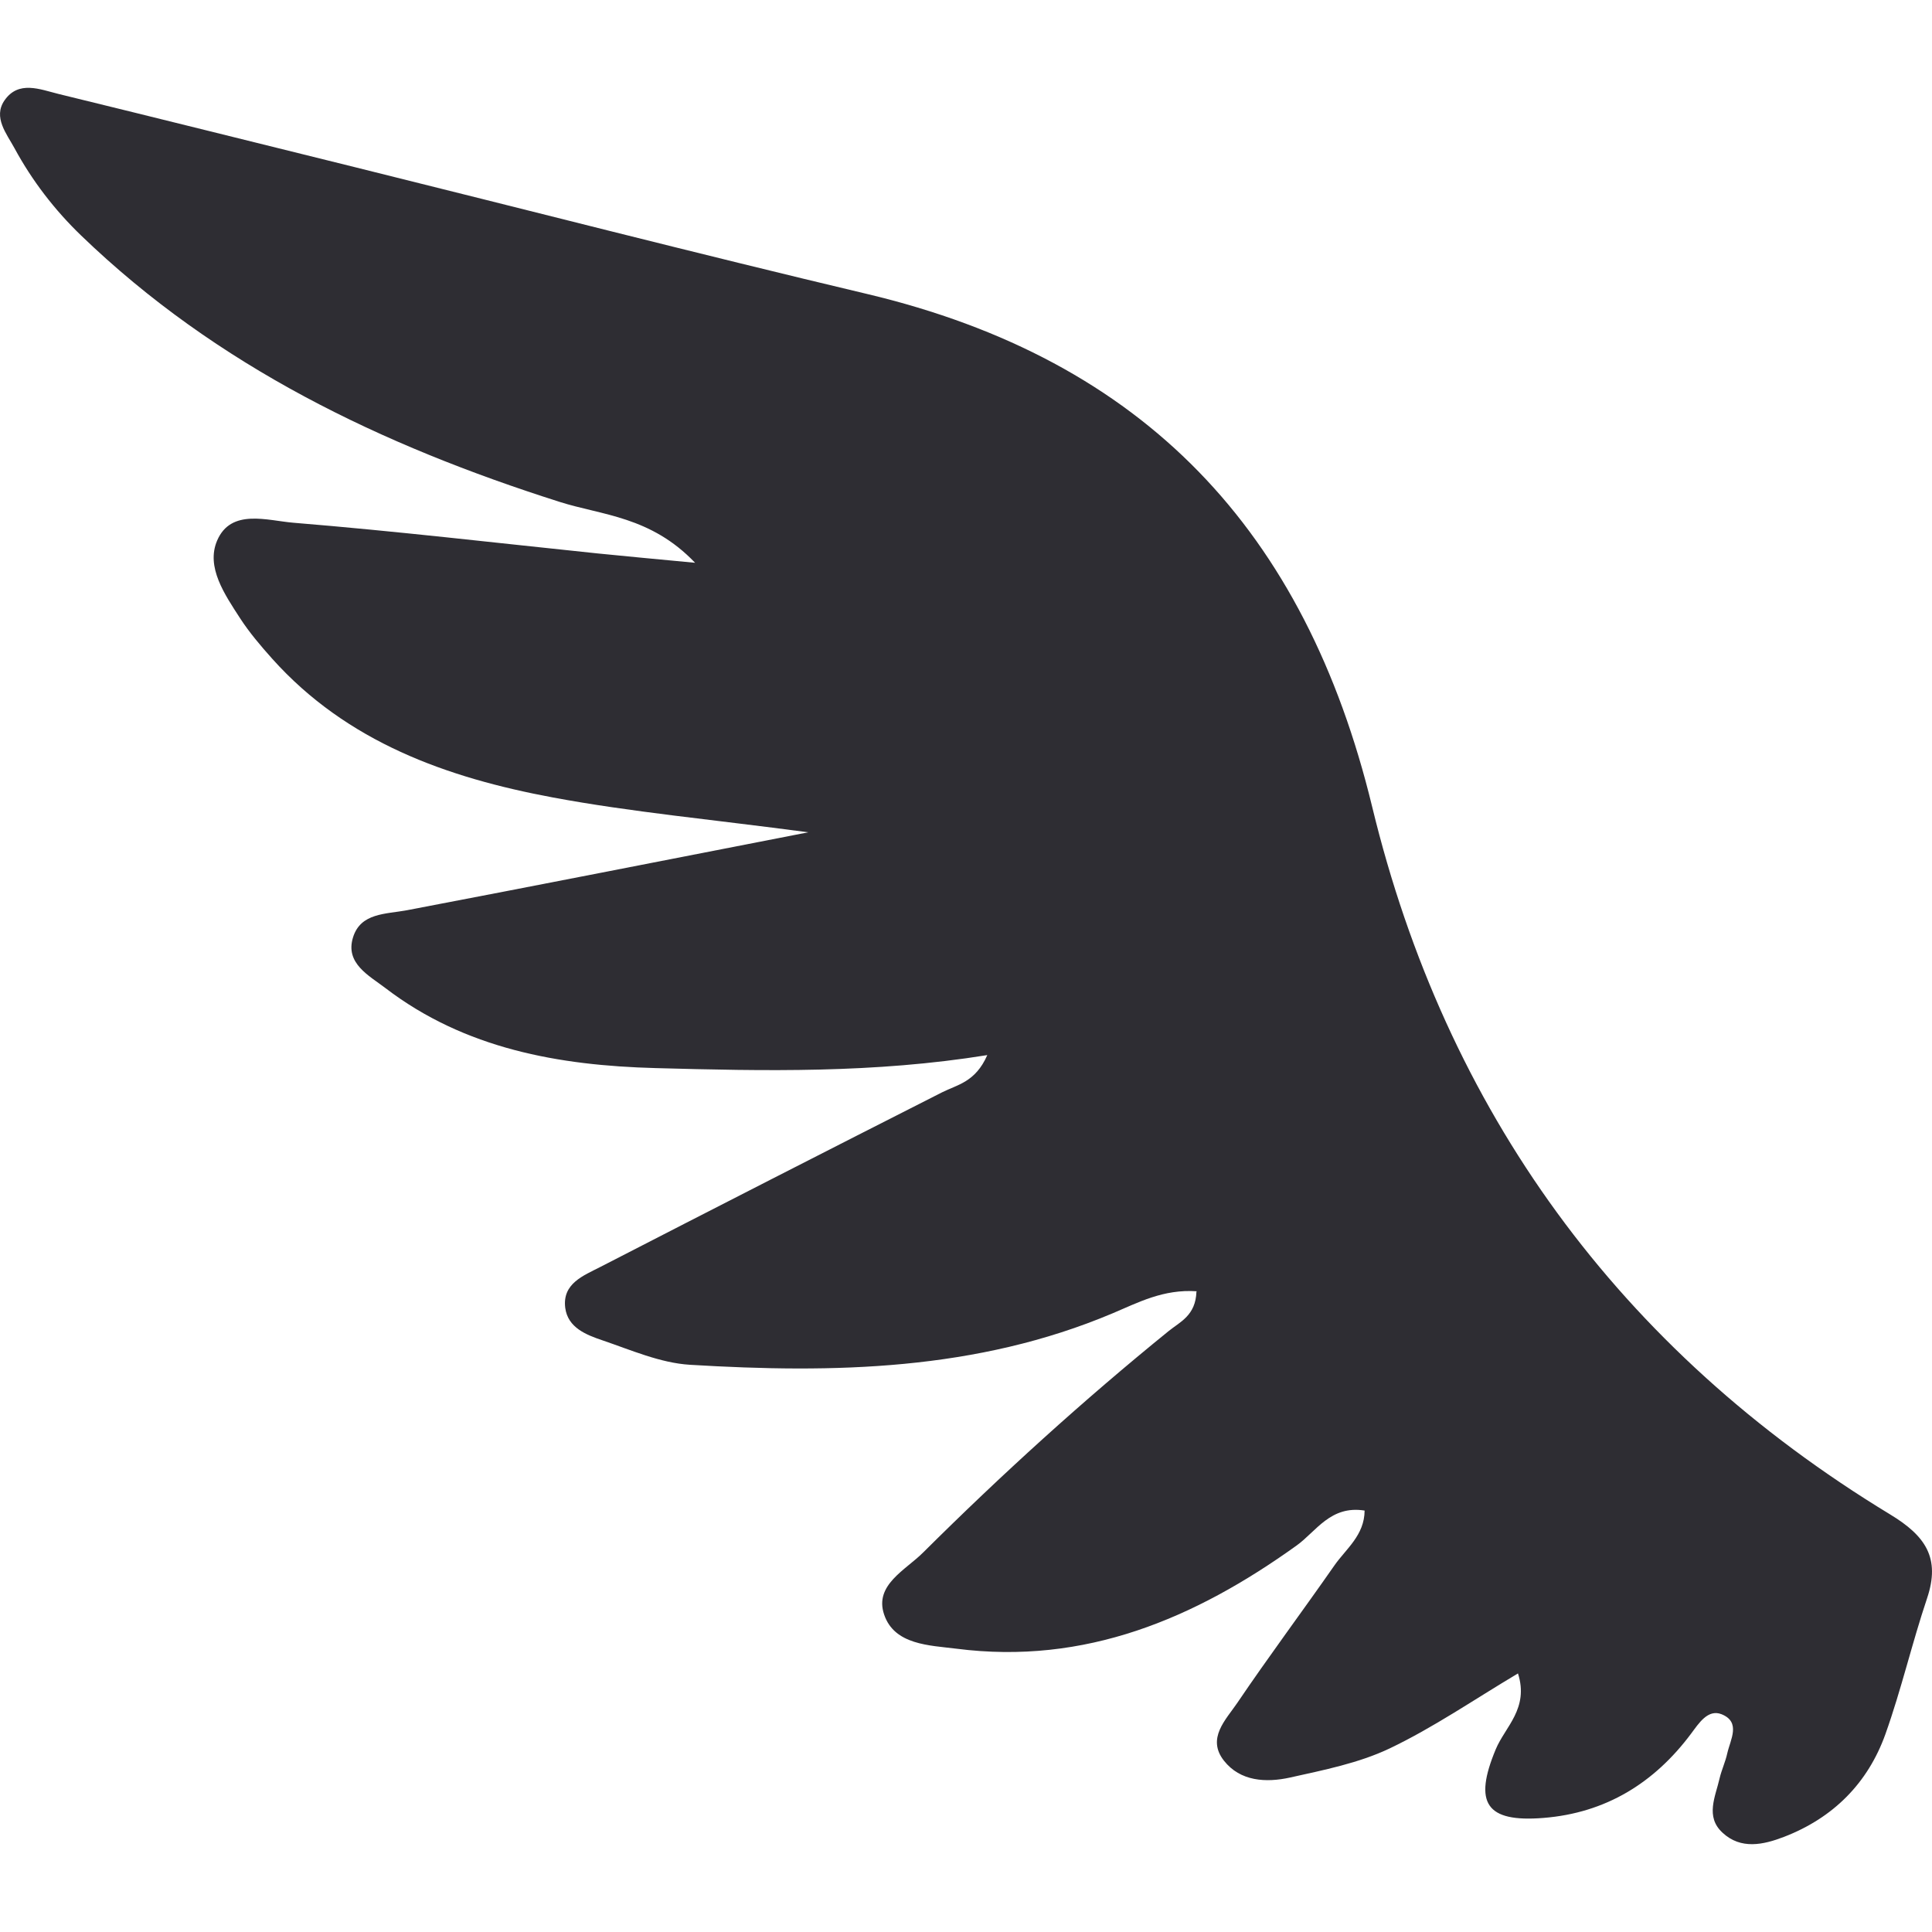 <svg width="44" height="44" viewBox="0 0 44 44" fill="none" xmlns="http://www.w3.org/2000/svg">
<path d="M27.257 29.408C26.494 29.355 25.919 29.666 25.341 29.909C22.241 31.218 18.986 31.28 15.711 31.082C15.037 31.04 14.373 30.747 13.72 30.525C13.35 30.4 12.933 30.237 12.873 29.787C12.802 29.23 13.288 29.052 13.672 28.854C16.262 27.521 18.858 26.194 21.457 24.876C21.797 24.704 22.214 24.648 22.485 24.029C19.901 24.446 17.41 24.393 14.927 24.325C12.73 24.266 10.587 23.887 8.778 22.503C8.406 22.219 7.857 21.941 8.039 21.351C8.212 20.785 8.787 20.821 9.273 20.729C12.179 20.175 15.082 19.603 18.408 18.955C16.203 18.661 14.378 18.495 12.587 18.161C10.176 17.711 7.902 16.902 6.2 15.003C5.938 14.71 5.681 14.408 5.467 14.079C5.118 13.54 4.686 12.915 4.945 12.311C5.261 11.573 6.093 11.857 6.683 11.905C8.996 12.094 11.3 12.364 13.61 12.604C14.241 12.669 14.87 12.725 15.83 12.817C14.819 11.757 13.705 11.736 12.748 11.431C8.692 10.142 4.939 8.344 1.848 5.364C1.24 4.778 0.731 4.114 0.331 3.377C0.153 3.048 -0.163 2.672 0.102 2.287C0.421 1.825 0.91 2.035 1.33 2.139C3.586 2.69 5.836 3.252 8.09 3.809C11.973 4.772 15.851 5.77 19.743 6.694C26.068 8.196 29.728 12.091 31.251 18.377C32.923 25.279 36.872 30.744 43.048 34.491C43.855 34.98 44.195 35.483 43.888 36.399C43.545 37.42 43.301 38.478 42.94 39.491C42.541 40.608 41.751 41.402 40.628 41.834C40.157 42.015 39.647 42.127 39.23 41.739C38.83 41.372 39.069 40.916 39.164 40.495C39.209 40.306 39.295 40.125 39.337 39.932C39.408 39.618 39.653 39.221 39.209 39.041C38.896 38.916 38.687 39.251 38.514 39.482C37.674 40.608 36.568 41.289 35.152 41.402C33.838 41.508 33.555 41.061 34.065 39.838C34.279 39.325 34.825 38.91 34.571 38.111C33.567 38.709 32.646 39.343 31.647 39.82C30.944 40.154 30.145 40.312 29.376 40.483C28.834 40.602 28.247 40.572 27.874 40.098C27.475 39.589 27.919 39.165 28.178 38.783C28.893 37.726 29.659 36.701 30.39 35.652C30.655 35.273 31.075 34.965 31.078 34.402C30.3 34.278 29.975 34.879 29.528 35.199C27.212 36.861 24.712 37.924 21.782 37.548C21.174 37.471 20.366 37.465 20.134 36.766C19.91 36.096 20.622 35.759 21.022 35.359C22.804 33.587 24.664 31.896 26.619 30.311C26.876 30.104 27.23 29.959 27.248 29.417L27.257 29.408Z" fill="#2E2D33"/>
</svg>
